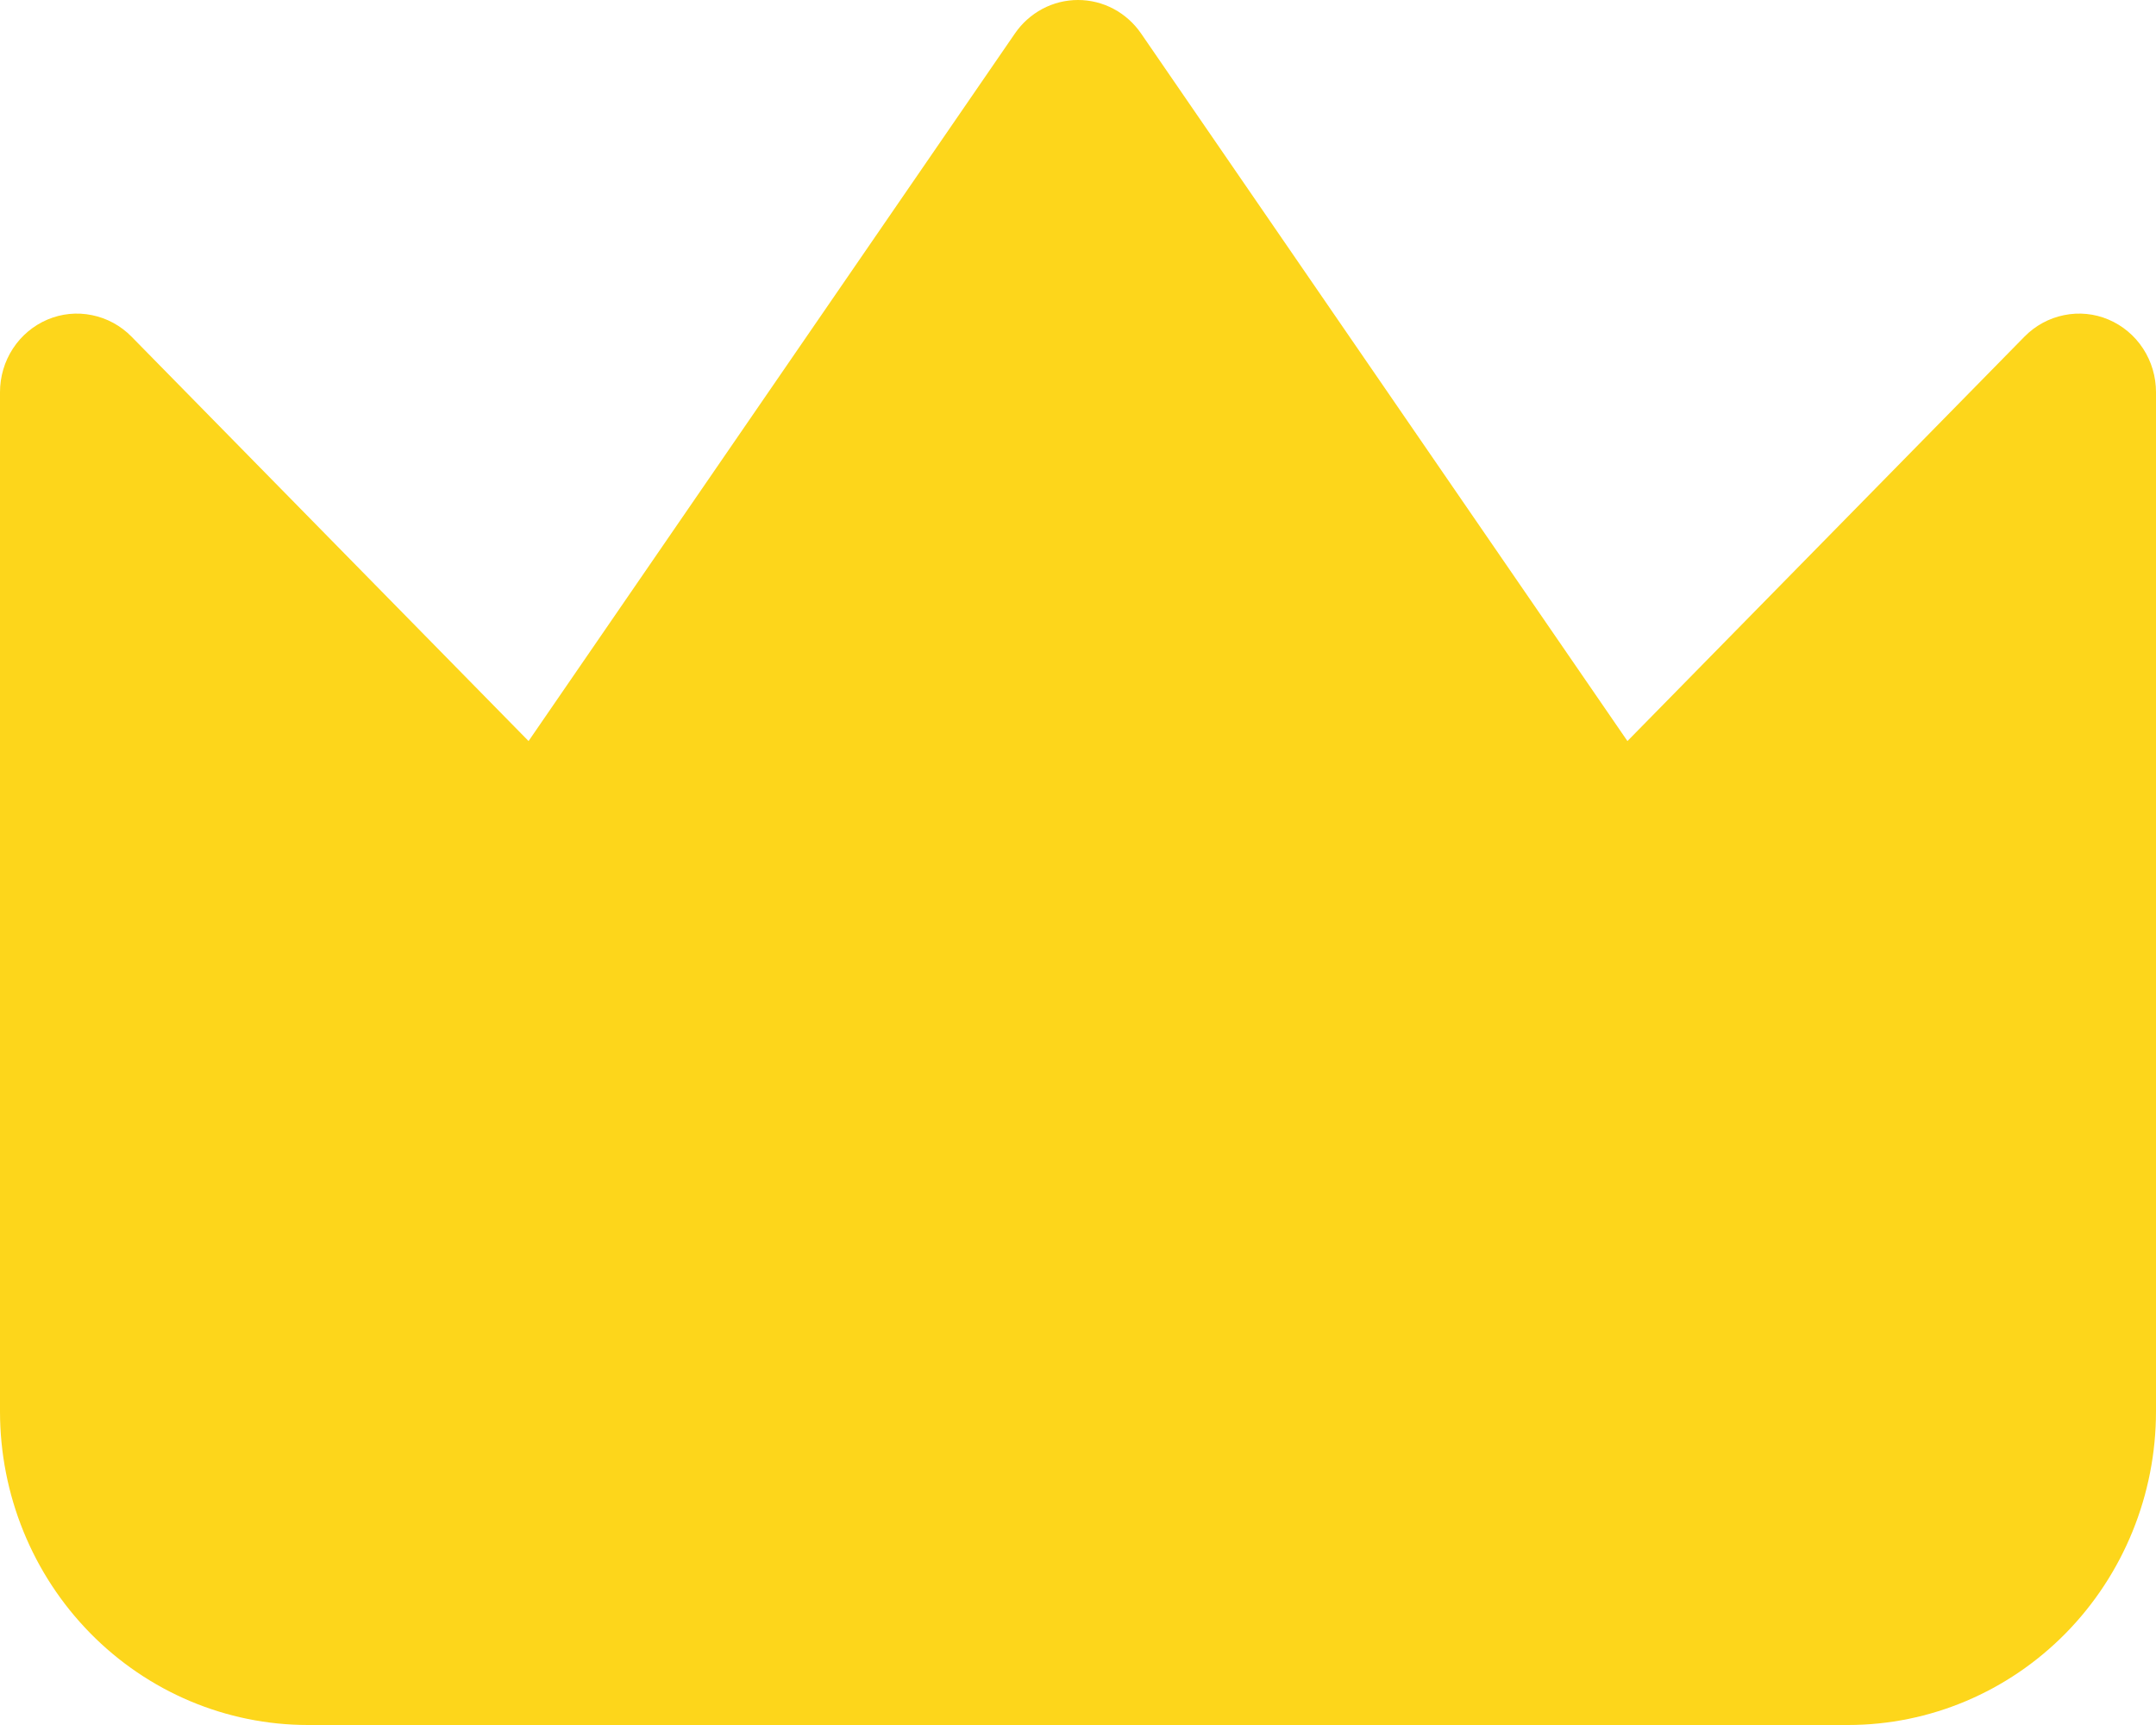 <svg width="25" height="20" viewBox="0 0 25 20" fill="none" xmlns="http://www.w3.org/2000/svg">
<path fill-rule="evenodd" clip-rule="evenodd" d="M13.232 0.389C13.15 0.269 13.04 0.171 12.913 0.103C12.785 0.035 12.644 0 12.5 0C12.356 0 12.215 0.035 12.087 0.103C11.96 0.171 11.85 0.269 11.768 0.389L6.129 8.592L1.525 3.903C1.4 3.776 1.241 3.689 1.067 3.654C0.894 3.618 0.714 3.636 0.551 3.705C0.388 3.774 0.248 3.891 0.15 4.041C0.052 4.191 -0 4.367 1.42973e-06 4.547V16.364C1.42973e-06 17.328 0.376 18.253 1.046 18.935C1.716 19.617 2.624 20 3.571 20H21.429C22.376 20 23.284 19.617 23.954 18.935C24.624 18.253 25 17.328 25 16.364V4.547C25 4.367 24.948 4.191 24.85 4.041C24.752 3.891 24.612 3.774 24.449 3.705C24.286 3.636 24.106 3.618 23.933 3.654C23.759 3.689 23.6 3.776 23.475 3.903L18.871 8.592L13.232 0.389Z" fill="#FDD61B"/>
</svg>
